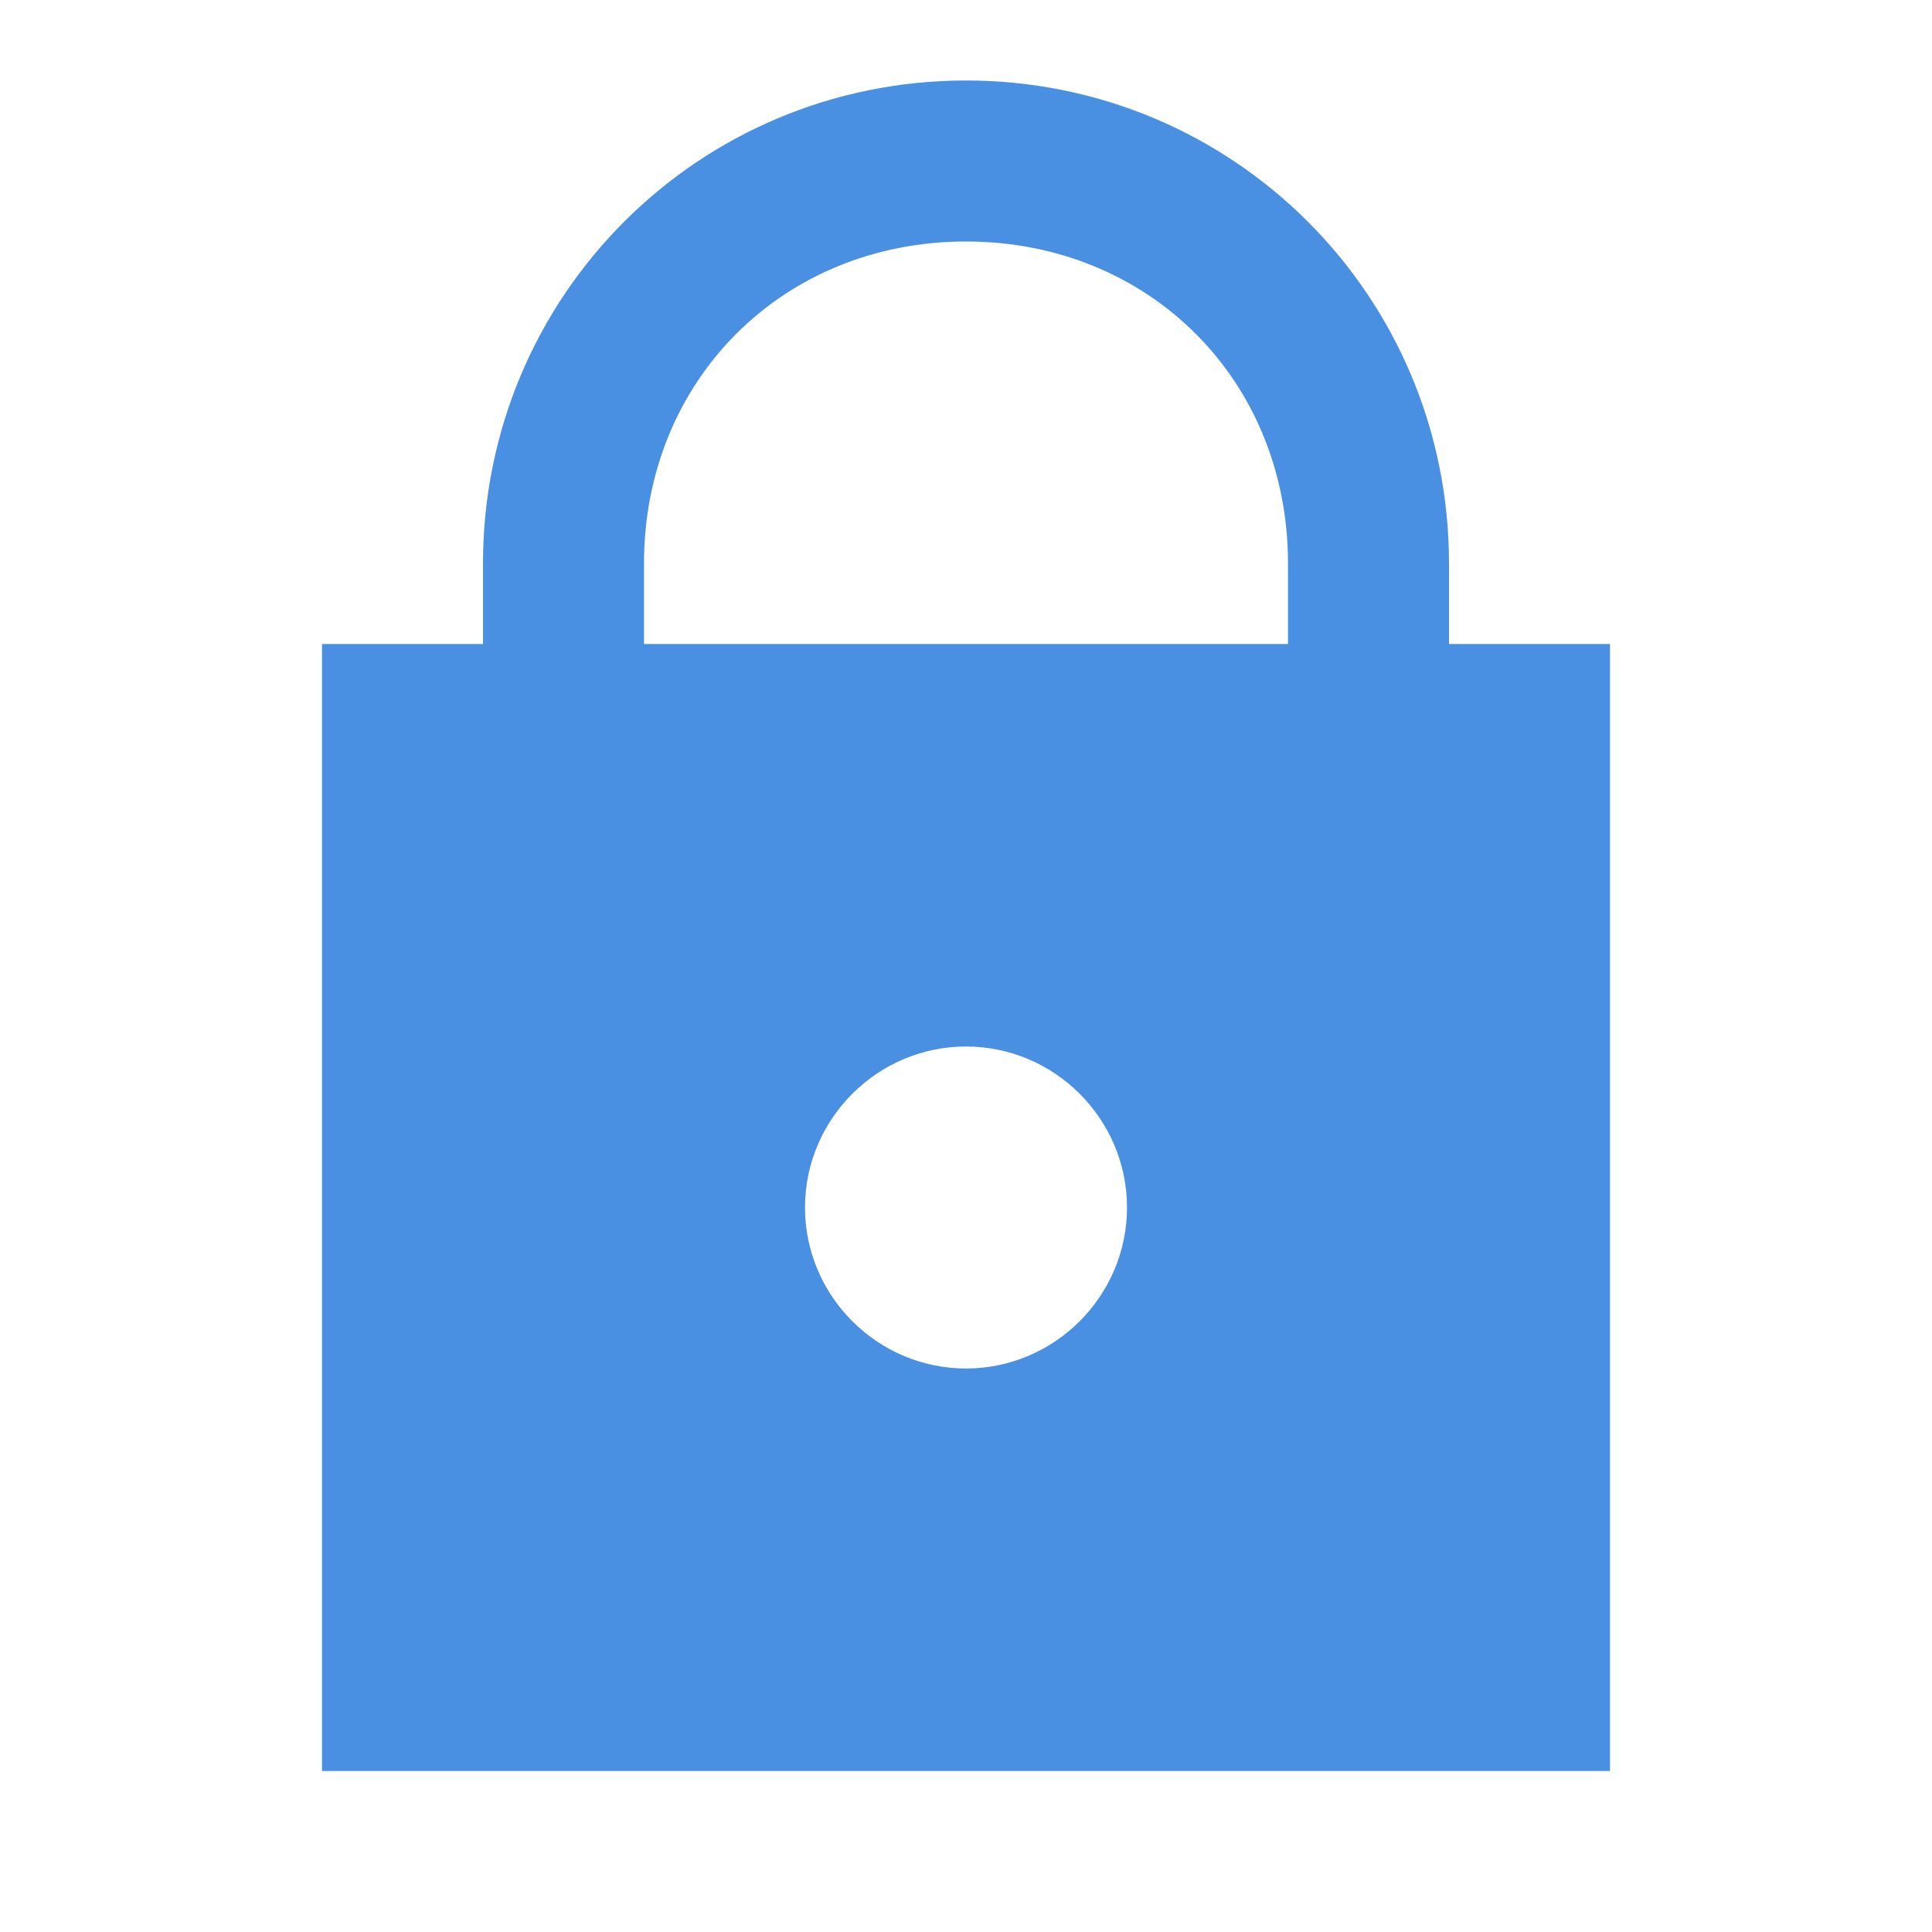 <?xml version="1.0"?><svg xmlns="http://www.w3.org/2000/svg"  viewBox="0 0 24 24" width="16px" height="16px" fill="#4a90e2">    <path d="M 12 1 C 8.676 1 6 3.676 6 7 L 6 8 L 4 8 L 4 22 L 20 22 L 20 8 L 18 8 L 18 7 C 18 3.676 15.324 1 12 1 z M 12 3 C 14.276 3 16 4.724 16 7 L 16 8 L 8 8 L 8 7 C 8 4.724 9.724 3 12 3 z M 12 13 C 13.1 13 14 13.9 14 15 C 14 16.1 13.1 17 12 17 C 10.9 17 10 16.1 10 15 C 10 13.9 10.9 13 12 13 z"/></svg>